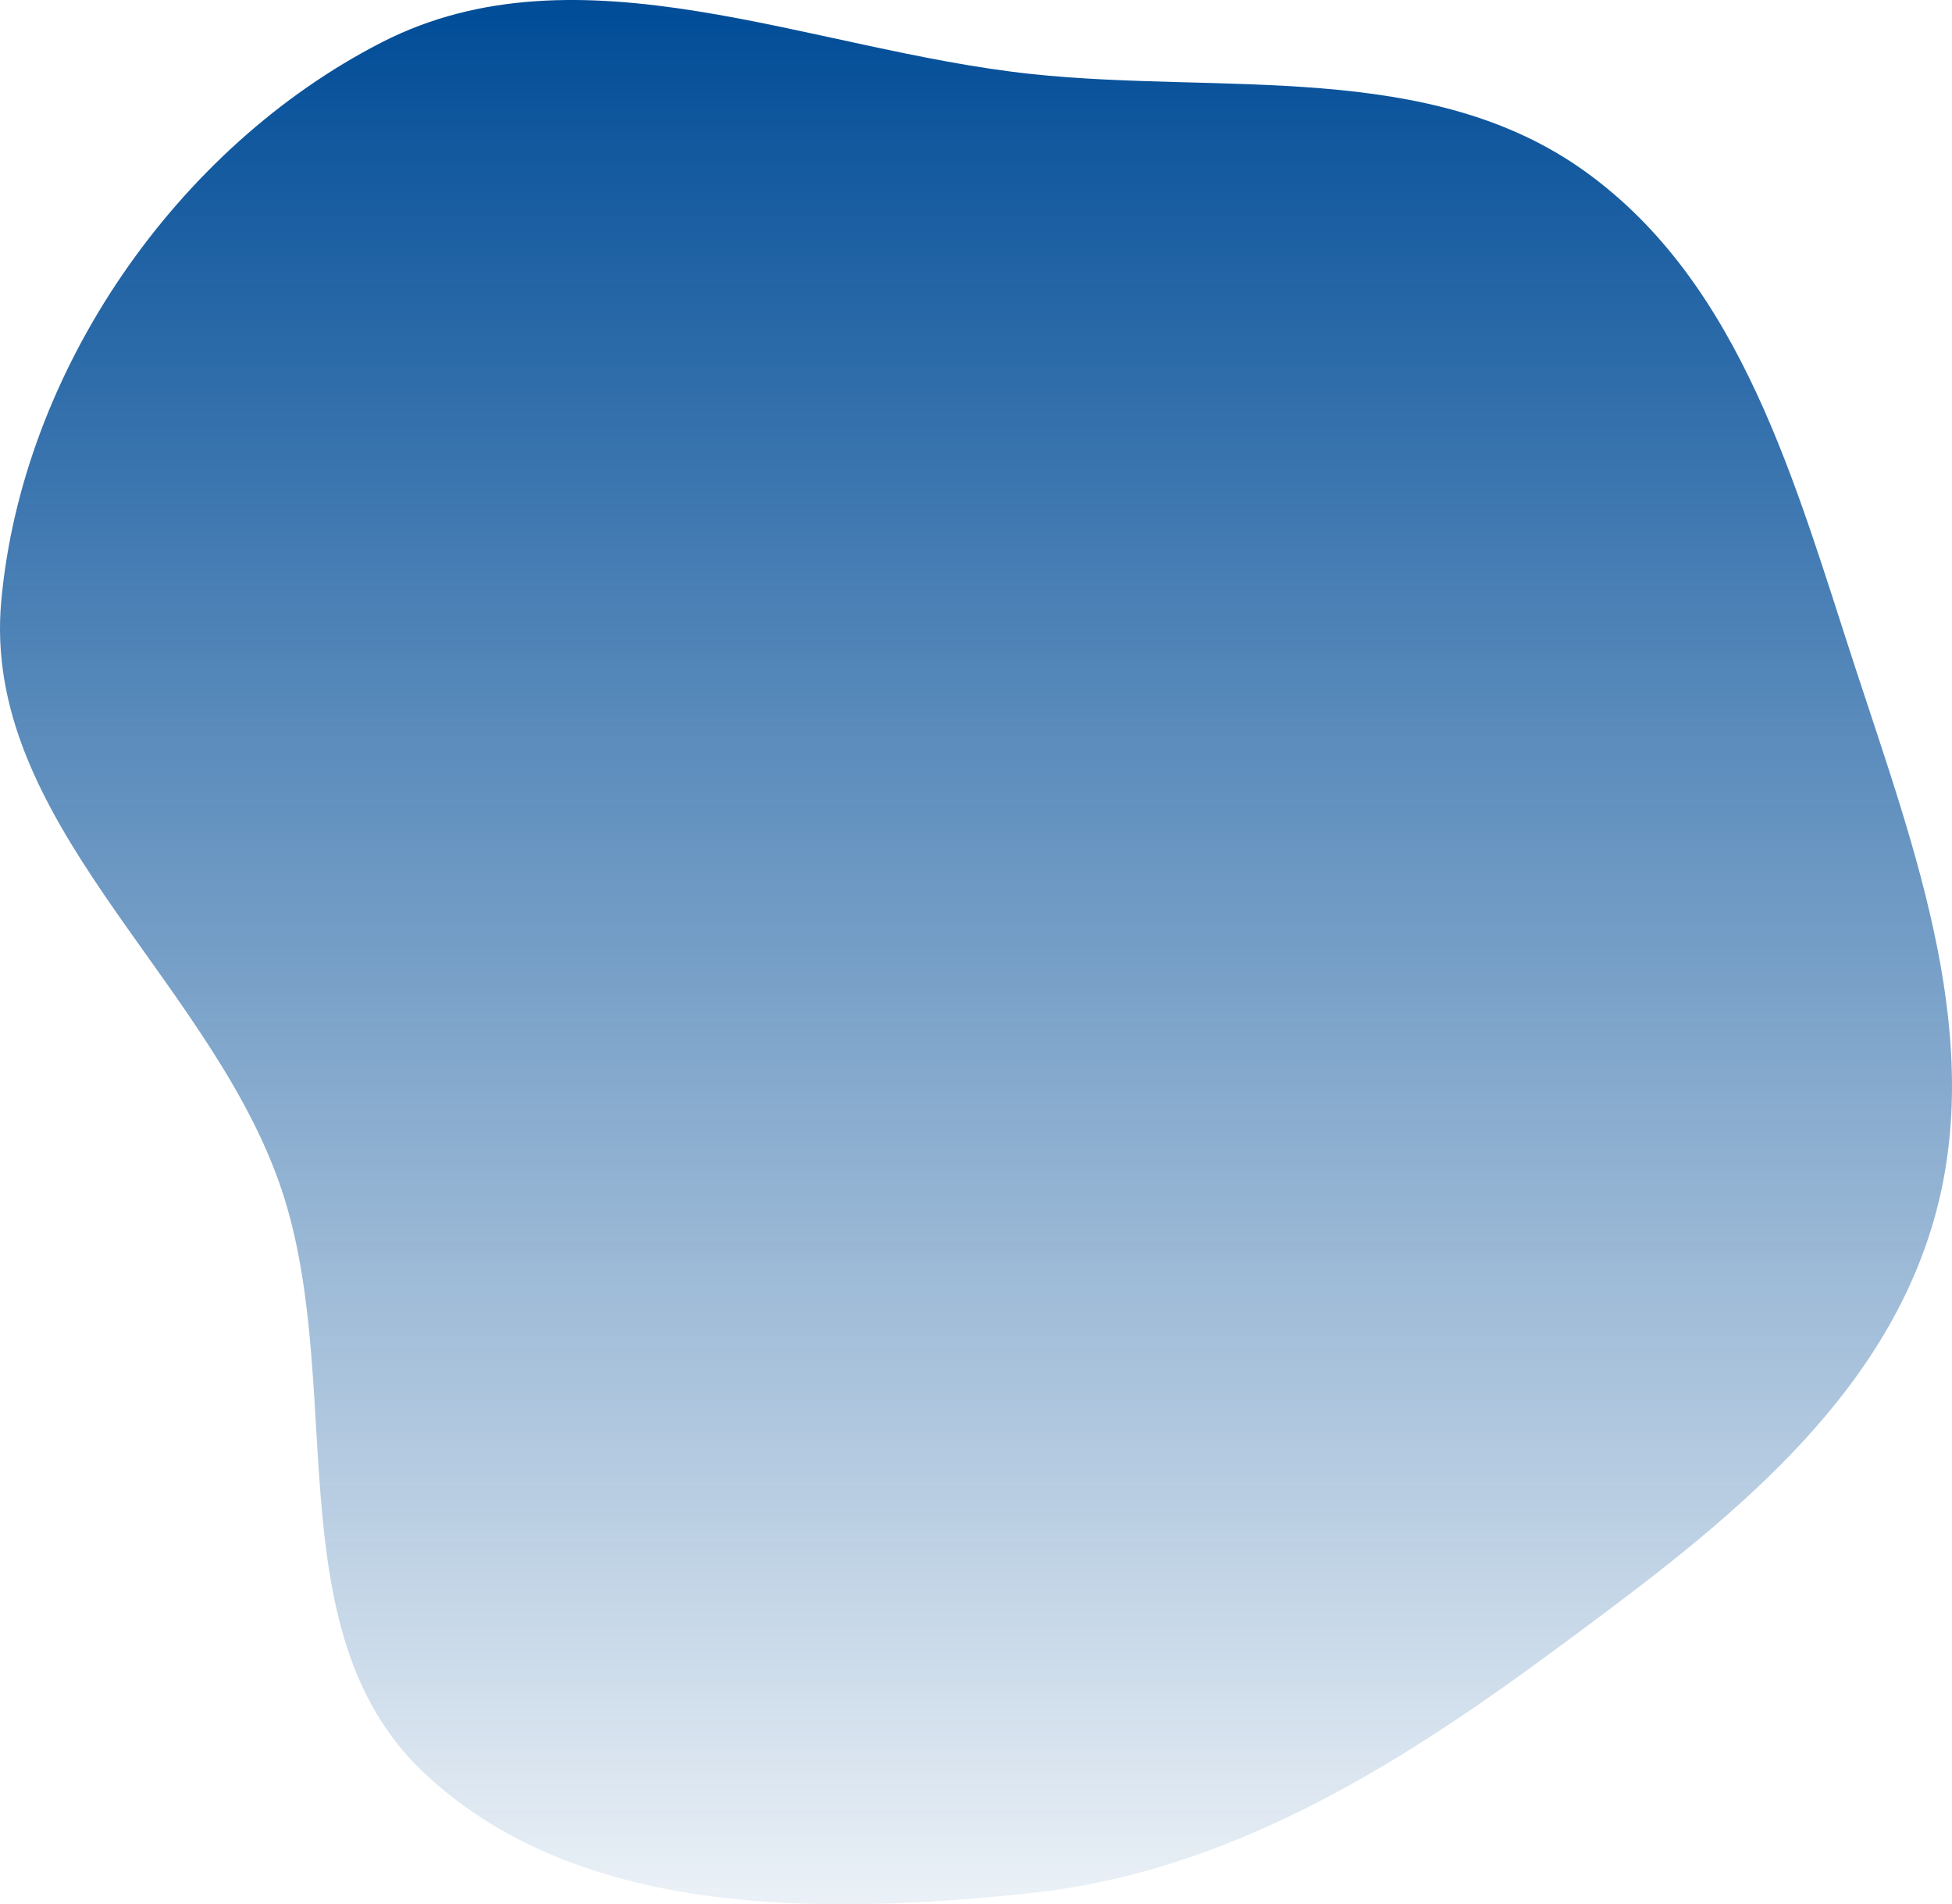 <svg width="406" height="396" viewBox="0 0 406 396" fill="none" xmlns="http://www.w3.org/2000/svg">
<path fill-rule="evenodd" clip-rule="evenodd" d="M214.351 15.372C254.158 19.65 297.246 12.307 329.744 35.697C362.303 59.131 373.397 100.697 385.881 138.829C398.397 177.056 413.572 217.05 401.703 255.482C389.759 294.159 355.192 319.643 322.622 343.665C289.825 367.855 254.872 389.375 214.351 393.666C170.588 398.3 119.991 398.777 88.039 368.505C56.616 338.734 72.579 286.166 57.898 245.439C42.426 202.516 -3.872 170.435 0.26 124.995C4.611 77.144 36.663 30.686 79.418 8.794C120.509 -12.247 168.454 10.439 214.351 15.372Z" fill="url(#paint0_linear_636_2284)"/>
<defs>
<linearGradient id="paint0_linear_636_2284" x1="203" y1="0" x2="203" y2="396" gradientUnits="userSpaceOnUse">
<stop stop-color="#004C97"/>
<stop offset="1" stop-color="#004C97" stop-opacity="0.08"/>
</linearGradient>
</defs>
</svg>
